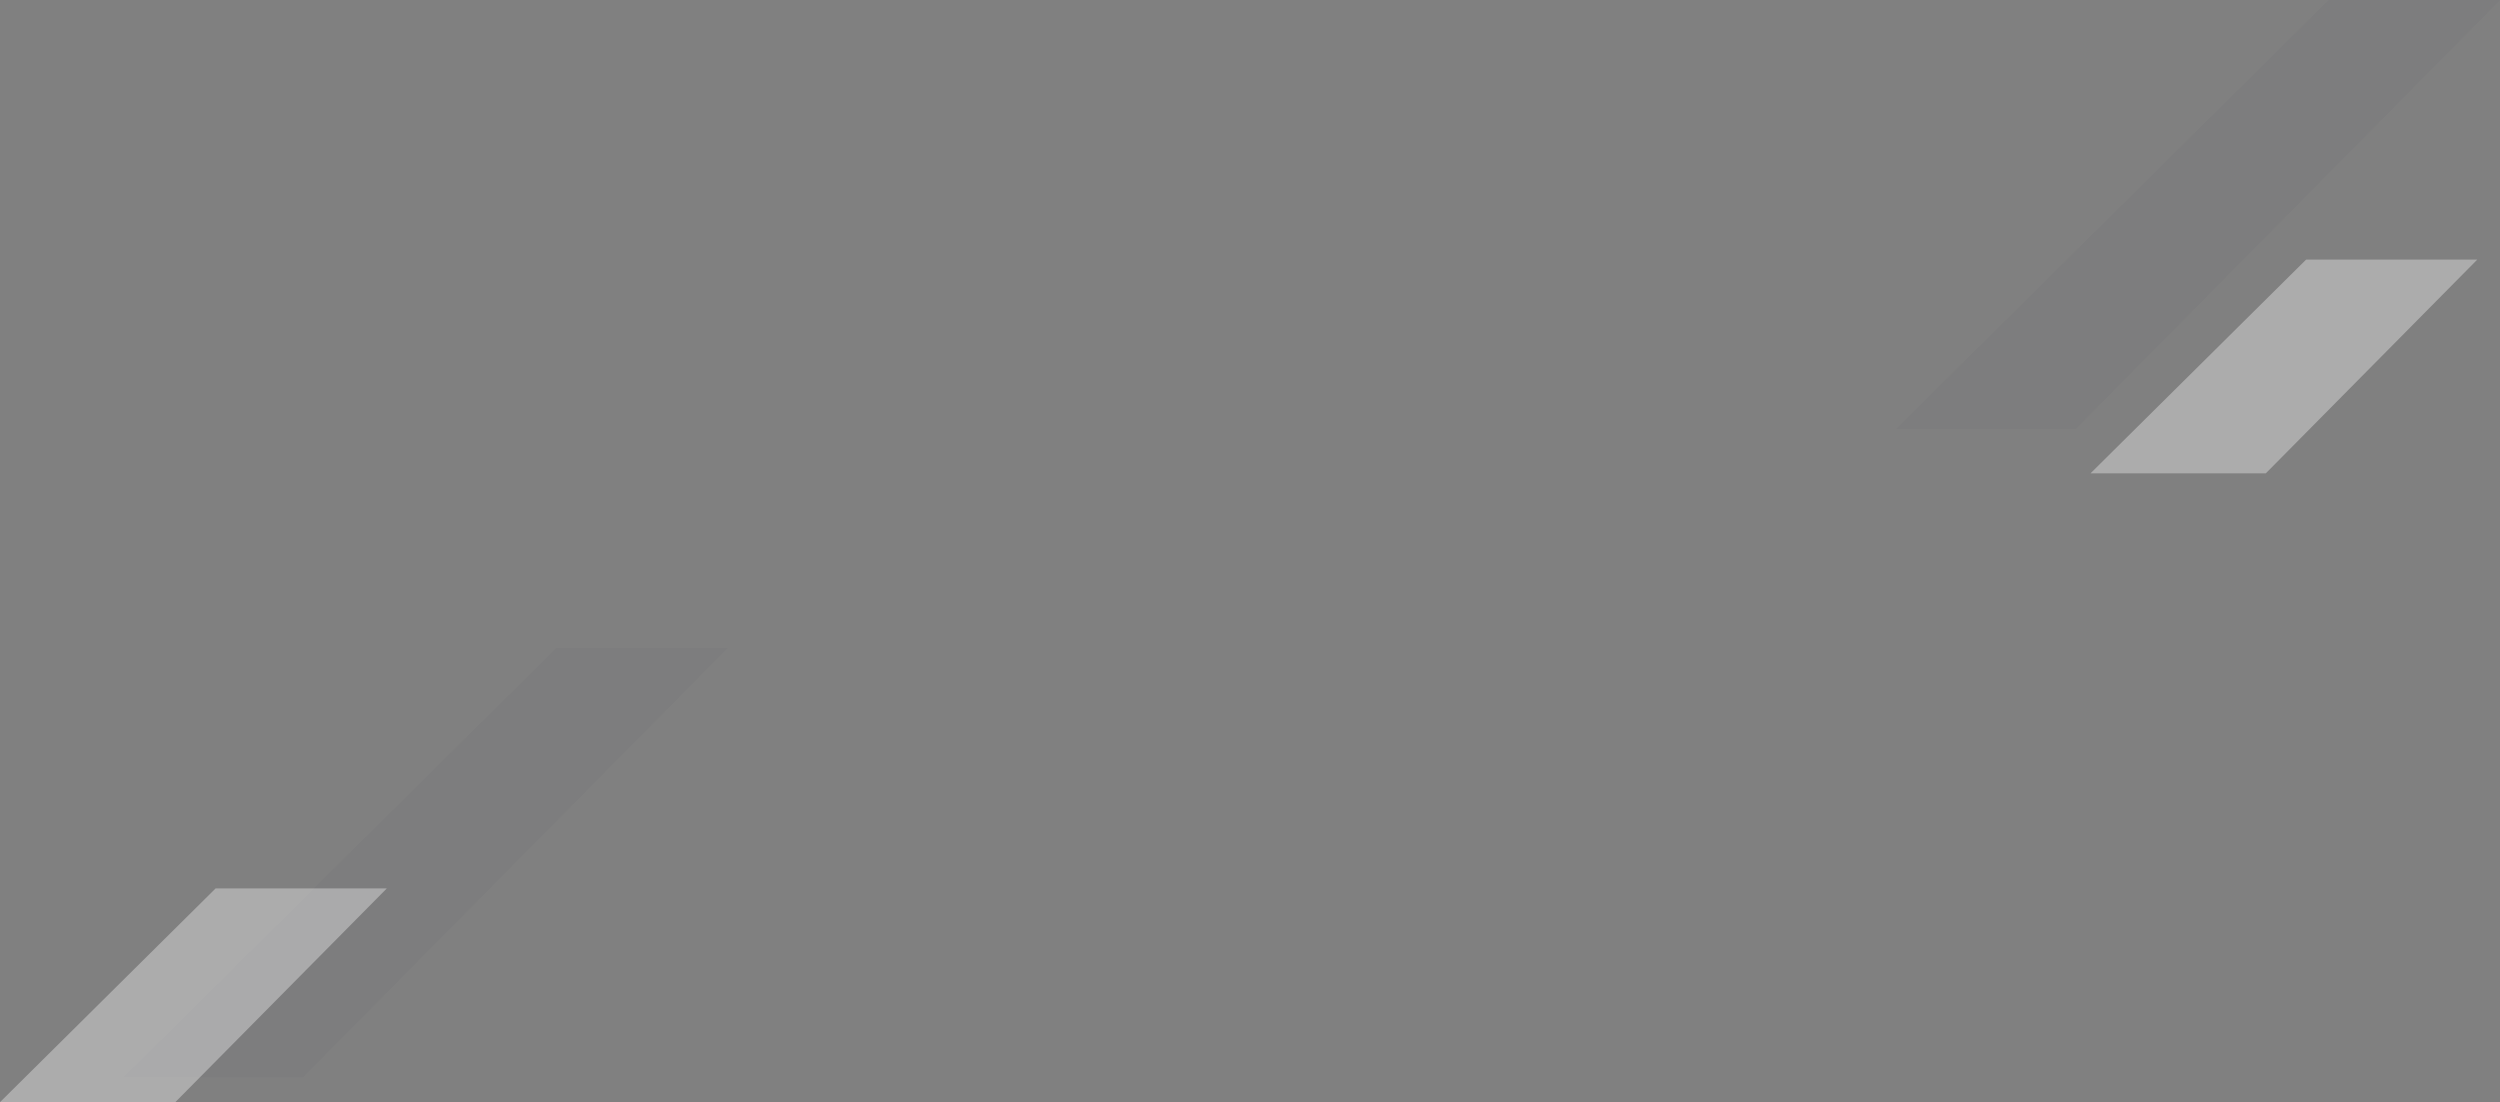 <svg width="1801" height="794" fill="none" xmlns="http://www.w3.org/2000/svg"><rect width="100%" height="100%" fill="#808080" stroke="none"/><path d="M1366 309L1677.69 0H1801l-305.73 309H1366zM89 776l311.686-309H524L218.267 776H89z" fill="#3D4557" fill-opacity=".04"/><path d="M1506 341h126.28l152.37-154h-123.31L1506 341zM0 794h126.281l152.372-154H155.339L0 794z" fill="#fff" fill-opacity=".35"/></svg>
